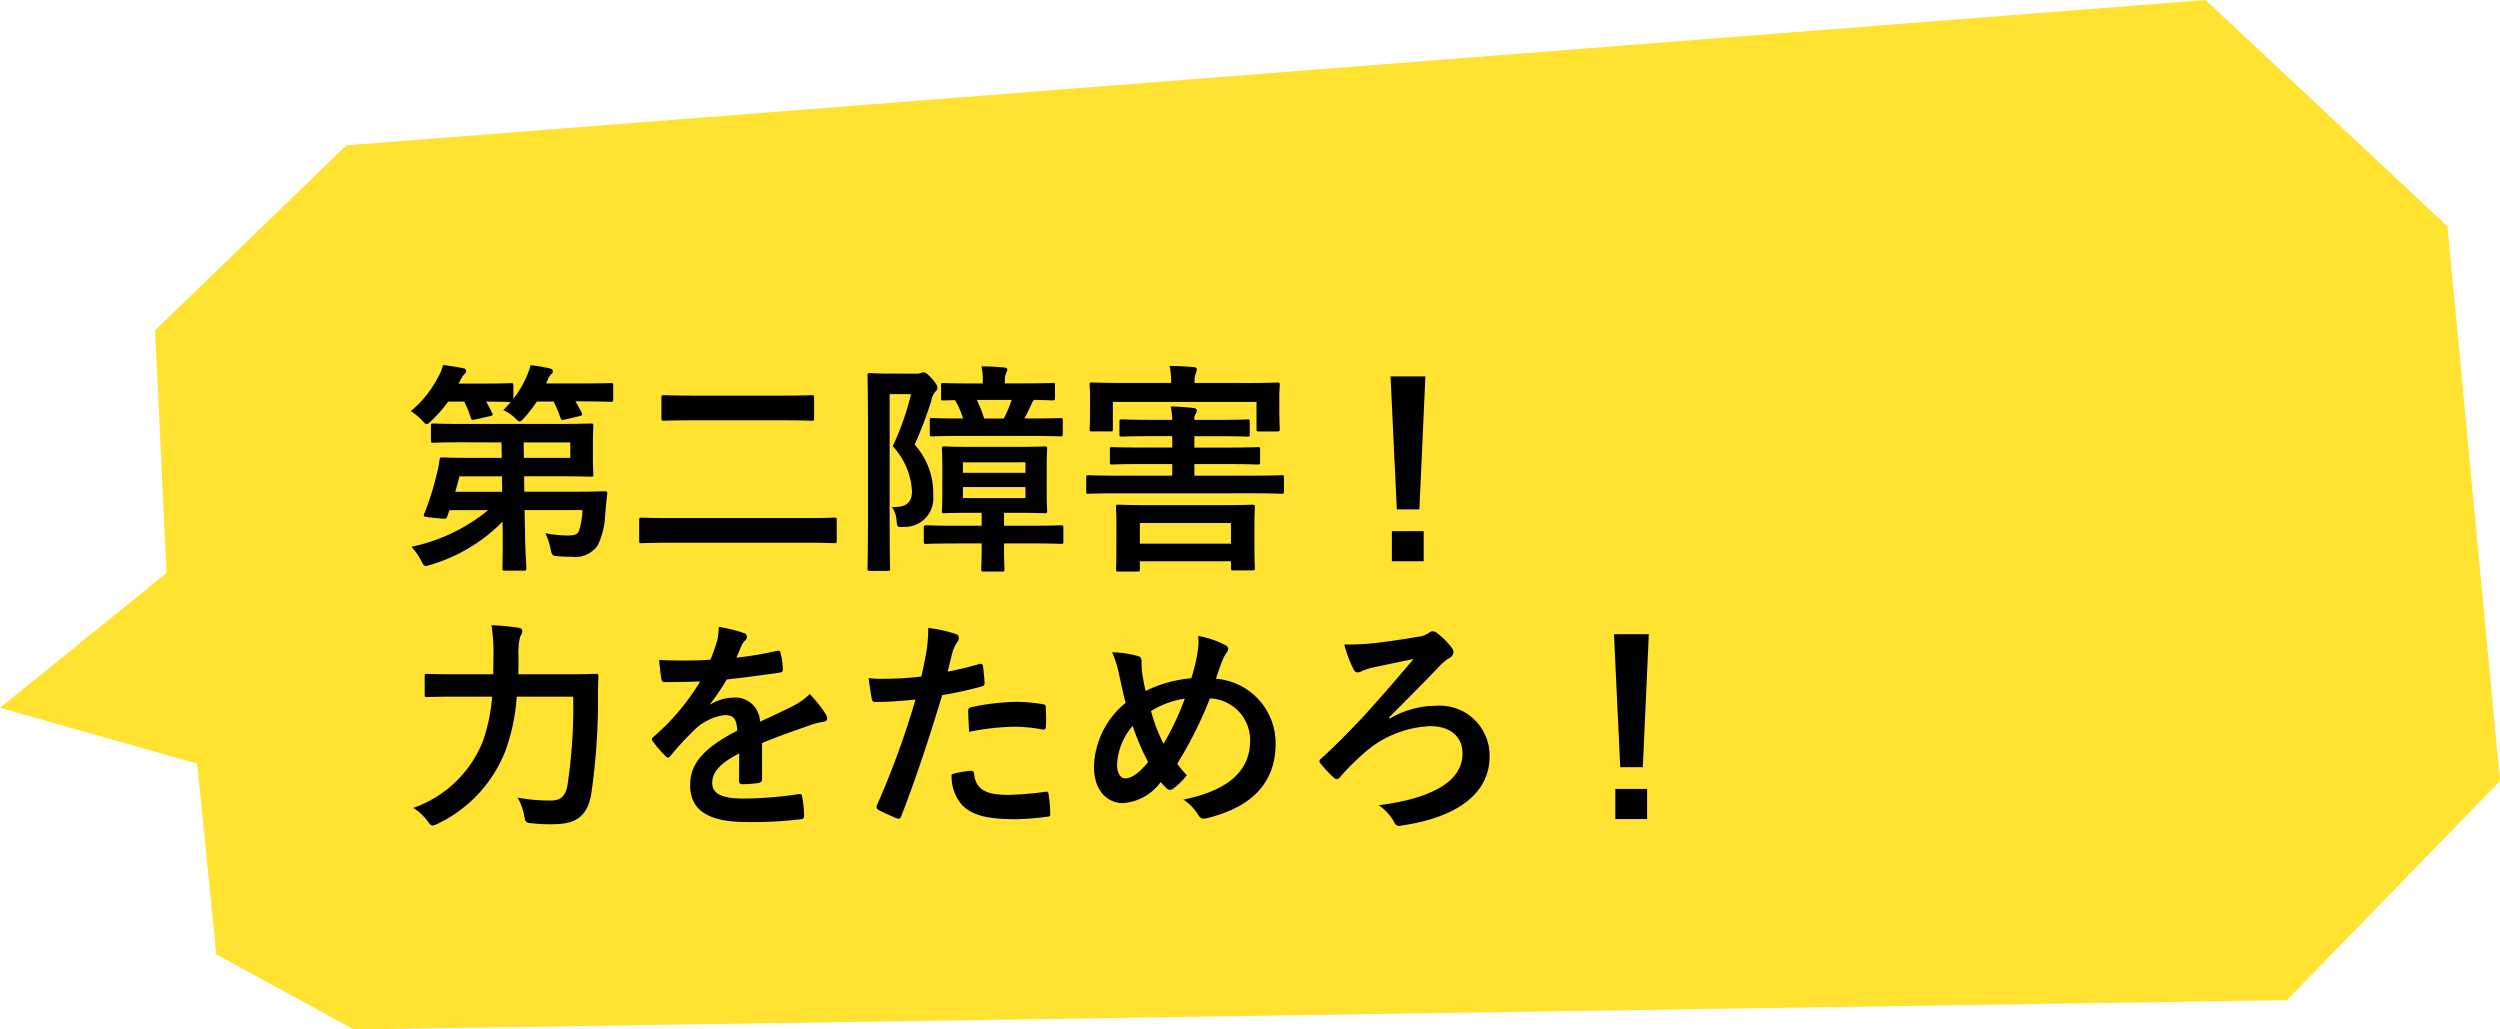<svg xmlns="http://www.w3.org/2000/svg" width="145.46" height="59.899" viewBox="0 0 145.46 59.899"><g transform="translate(-69.667 -570.798)"><path d="M128.325,0,142.4,13.165l3.06,32.276-12.4,12.752L20.594,59.9l-8.009-4.371L11.472,44.433,0,41.181l9.692-7.843L9.024,19.217,20.149,8.458Z" transform="translate(69.667 570.798)" fill="#ffe330"/><path d="M5.746-6.461l.013.9h-1.7c-1.248,0-1.69-.026-1.768-.026-.13,0-.143.026-.156.169a5.7,5.7,0,0,1-.156.793,15.729,15.729,0,0,1-.741,2.34c-.065.156.026.156.65.221.65.065.65.065.7-.091l.13-.364H4.966A10.351,10.351,0,0,1,.507-.39a3.778,3.778,0,0,1,.559.806c.117.234.169.312.273.312A1.522,1.522,0,0,0,1.651.65,9.716,9.716,0,0,0,5.8-1.846l.013.533C5.824-.039,5.8.6,5.8.845c0,.143.013.156.143.156H7.033c.143,0,.156-.013.156-.156,0-.221-.065-.91-.078-2.171l-.026-1.2h3.367a4.256,4.256,0,0,1-.208,1.235c-.117.221-.325.247-.663.247a7.767,7.767,0,0,1-1.287-.13,3.723,3.723,0,0,1,.3.884c.078.4.1.429.468.455.312.026.533.026.754.026a1.575,1.575,0,0,0,1.534-.676,4.516,4.516,0,0,0,.429-1.82c.039-.4.065-.78.117-1.157.013-.13-.026-.156-.156-.156-.078,0-.533.026-1.82.026H7.072l-.013-.9H8.866c1.339,0,2,.026,2.067.026.143,0,.156-.013.156-.143,0-.078-.026-.351-.026-.988v-.845c0-.624.026-.9.026-.975,0-.13-.013-.143-.156-.143-.065,0-.728.026-2.067.026H3.549c-1.261,0-1.69-.026-1.768-.026-.13,0-.143.013-.143.143v.832c0,.13.013.143.143.143.078,0,.507-.026,1.768-.026Zm4,0v.9h-2.7l-.013-.9ZM3.055-3.588l.247-.9h2.47l.013.9ZM8.775-8.84a7.7,7.7,0,0,1,.4.949c.052.143.078.143.26.1l.845-.2c.169-.039.182-.078.13-.195-.117-.234-.234-.455-.364-.663h.208c1.313,0,1.781.026,1.859.026.117,0,.13-.013.13-.143v-.806c0-.13-.013-.143-.13-.143-.078,0-.546.026-1.859.026H8.346l.091-.221a.757.757,0,0,1,.195-.312c.065-.065.1-.091.1-.182s-.065-.13-.208-.169a9.523,9.523,0,0,0-1.092-.182,3.045,3.045,0,0,1-.208.611A5.775,5.775,0,0,1,6.435-9v-.767c0-.13-.013-.143-.156-.143-.078,0-.429.026-1.521.026H3.25l.117-.221a1.054,1.054,0,0,1,.221-.325.263.263,0,0,0,.1-.182c0-.091-.065-.143-.2-.169-.3-.065-.78-.143-1.144-.182a2.493,2.493,0,0,1-.234.6A6.386,6.386,0,0,1,.468-8.281a3.4,3.4,0,0,1,.637.52c.143.156.208.234.286.234s.143-.065.286-.208a7.3,7.3,0,0,0,.962-1.1h.936a6.255,6.255,0,0,1,.377.923c.052.156.078.156.26.117l.871-.195c.156-.039.169-.065.117-.182q-.156-.332-.351-.663c1.014,0,1.352.026,1.43.026q-.2.234-.429.468a2.543,2.543,0,0,1,.65.429c.156.156.221.234.3.234s.143-.078.273-.221A7.617,7.617,0,0,0,7.8-8.84ZM21.983-7.748c1.287,0,1.729.026,1.807.026.13,0,.143-.013.143-.143v-1.2c0-.13-.013-.143-.143-.143-.078,0-.52.026-1.807.026H17c-1.274,0-1.716-.026-1.794-.026-.143,0-.156.013-.156.143v1.2c0,.13.013.143.156.143.078,0,.52-.026,1.794-.026Zm1.5,7.124c1.157,0,1.547.026,1.625.026.13,0,.143-.013.143-.143v-1.2c0-.13-.013-.143-.143-.143-.078,0-.468.026-1.625.026H15.535c-1.157,0-1.56-.026-1.638-.026-.13,0-.143.013-.143.143v1.2c0,.13.013.143.143.143.078,0,.481-.026,1.638-.026Zm10.2.039v.234c0,.793-.026,1.183-.026,1.261,0,.13.013.143.143.143h1.066c.13,0,.143-.013.143-.143,0-.065-.026-.468-.026-1.261V-.585H36.5c1.274,0,1.716.026,1.794.026.13,0,.143-.013.143-.143v-.78c0-.143-.013-.156-.143-.156-.078,0-.52.026-1.794.026H34.983v-.754h.741c1.144,0,1.534.026,1.612.026.143,0,.156-.013.156-.143,0-.078-.026-.377-.026-1.079v-1.43c0-.7.026-1.014.026-1.092,0-.13-.013-.143-.156-.143-.078,0-.468.026-1.612.026H33.137c-1.144,0-1.534-.026-1.625-.026-.13,0-.143.013-.143.143,0,.091.026.39.026,1.092v1.43c0,.7-.026,1-.026,1.079,0,.13.013.143.143.143.091,0,.481-.026,1.625-.026h.546v.754H32.24c-1.261,0-1.69-.026-1.768-.026-.143,0-.156.013-.156.156V-.7c0,.13.013.143.156.143.078,0,.507-.026,1.768-.026Zm2.548-2.639h-3.64v-.637h3.64Zm0-2.08v.611h-3.64V-5.3Zm-8.008-5.161c-.637,0-.949-.026-1.04-.026-.13,0-.143.013-.143.143,0,.091.026.988.026,2.821V-1.9c0,1.807-.026,2.7-.026,2.782,0,.117.013.13.143.13H28.21c.13,0,.143-.013.143-.13,0-.078-.026-1.014-.026-2.8V-9.269h1.248A15.916,15.916,0,0,1,28.509-6.24a4.16,4.16,0,0,1,1.118,2.626c0,.663-.351.949-1.17.91a1.5,1.5,0,0,1,.273.78c.039.4.039.4.442.377a1.653,1.653,0,0,0,1.69-1.82,4.2,4.2,0,0,0-1.079-2.964A23.74,23.74,0,0,0,30.758-8.9a1.076,1.076,0,0,1,.234-.52.291.291,0,0,0,.117-.221c0-.078-.039-.208-.312-.52-.3-.325-.4-.377-.494-.377a.325.325,0,0,0-.169.039.6.6,0,0,1-.26.039Zm8.268,3.627c1.261,0,1.69.026,1.768.026.13,0,.143-.013.143-.13v-.793c0-.13-.013-.143-.143-.143-.078,0-.507.026-1.768.026h-.325c.182-.325.325-.65.442-.9a.5.5,0,0,1,.13-.182c.715.013,1,.026,1.066.026.13,0,.143-.013.143-.156v-.715c0-.13-.013-.143-.143-.143-.078,0-.494.026-1.677.026H35.035v-.169a.9.9,0,0,1,.065-.416.567.567,0,0,0,.078-.221q0-.1-.195-.117c-.416-.039-.832-.065-1.313-.065a3.348,3.348,0,0,1,.078.793v.2h-.611c-1.2,0-1.6-.026-1.677-.026-.13,0-.143.013-.143.143v.715c0,.143.013.156.143.156.052,0,.234-.013.676-.013A4.767,4.767,0,0,1,32.6-7.852h-.039c-1.248,0-1.69-.026-1.755-.026-.13,0-.143.013-.143.143v.793c0,.117.013.13.143.13.065,0,.507-.026,1.755-.026ZM35.425-8.931a7.259,7.259,0,0,1-.455,1.079H33.826A7.151,7.151,0,0,0,33.4-8.931ZM49.491-3.5c1.157,0,1.56.026,1.638.026.13,0,.143-.013.143-.143v-.78c0-.143-.013-.156-.143-.156-.078,0-.481.026-1.638.026H46.059V-5.2h1.9c1.261,0,1.7.026,1.781.026.13,0,.143-.013.143-.156v-.7c0-.143-.013-.156-.143-.156-.078,0-.52.026-1.781.026h-1.9v-.663h1.378c1.209,0,1.625.026,1.7.026.13,0,.143-.013.143-.13v-.728c0-.13-.013-.143-.143-.143-.078,0-.494.026-1.7.026H46.059a.541.541,0,0,1,.078-.364A.284.284,0,0,0,46.2-8.32c0-.065-.065-.13-.195-.143-.455-.052-.845-.078-1.326-.091a3.877,3.877,0,0,1,.091.78h-1.2c-1.222,0-1.638-.026-1.716-.026-.143,0-.156.013-.156.143v.728c0,.117.013.13.156.13.078,0,.494-.026,1.716-.026h1.2v.663h-1.69c-1.274,0-1.716-.026-1.794-.026-.13,0-.143.013-.143.156v.7c0,.143.013.156.143.156.078,0,.52-.026,1.794-.026h1.69v.676H41.548c-1.157,0-1.56-.026-1.638-.026-.13,0-.143.013-.143.156v.78c0,.13.013.143.143.143.078,0,.481-.026,1.638-.026Zm-6.76,4.55c.143,0,.156-.013.156-.143V.455h5.3v.4c0,.117.013.13.143.13h1.092c.143,0,.156-.013.156-.13,0-.078-.026-.338-.026-1.755v-.871c0-.546.026-.832.026-.91,0-.143-.013-.156-.156-.156-.078,0-.533.026-1.781.026H43.433c-1.261,0-1.7-.026-1.794-.026-.13,0-.143.013-.143.156,0,.078.026.364.026,1.04v.767C41.522.572,41.5.832,41.5.91c0,.13.013.143.143.143Zm.156-2.821h5.3v1.2h-5.3Zm3.185-8.151a1.206,1.206,0,0,1,.065-.533,1.086,1.086,0,0,0,.065-.26c0-.065-.065-.117-.195-.13-.455-.039-.936-.065-1.391-.065a4.565,4.565,0,0,1,.091.988h-2.9c-1.2,0-1.612-.026-1.7-.026-.13,0-.143.013-.143.156,0,.078.026.3.026.715v.442c0,1.105-.026,1.3-.026,1.391,0,.13.013.143.143.143h1.066c.13,0,.143-.013.143-.143V-8.814h8.359v1.573c0,.13.013.143.143.143h1.066c.13,0,.143-.013.143-.143,0-.078-.026-.286-.026-1.391v-.533c0-.325.026-.546.026-.624,0-.143-.013-.156-.143-.156-.078,0-.507.026-1.7.026ZM59.5-10.3H57.473l.364,7.735H59.15Zm-1.95,9V.455H59.4V-1.3ZM9.919,8.331a31.431,31.431,0,0,1-.338,5.174c-.13.689-.468.871-.949.871a10.208,10.208,0,0,1-1.95-.169,3.262,3.262,0,0,1,.377,1.027c.078.416.078.429.481.468a9.216,9.216,0,0,0,1.248.052c1.3-.013,1.937-.468,2.171-1.716a37.647,37.647,0,0,0,.4-5.707c0-.338,0-.78.026-1.17,0-.13-.026-.156-.156-.156-.091,0-.52.026-1.781.026H6.721c.013-.377.013-.754.013-1.105a3.681,3.681,0,0,1,.1-1.1A.548.548,0,0,0,6.955,4.5c0-.091-.065-.156-.26-.182a13.686,13.686,0,0,0-1.534-.143A10.629,10.629,0,0,1,5.278,5.9c0,.377-.013.754-.013,1.131H3.172c-1.248,0-1.677-.026-1.742-.026-.143,0-.156.013-.156.143V8.214c0,.13.013.143.156.143.065,0,.494-.026,1.742-.026H5.2a10.269,10.269,0,0,1-.546,2.613A6.757,6.757,0,0,1,.611,14.805a2.9,2.9,0,0,1,.819.754c.143.195.208.273.312.273a1.211,1.211,0,0,0,.312-.117A7.872,7.872,0,0,0,5.98,11.464a11.464,11.464,0,0,0,.65-3.133Zm10.985,2.7c1.1-.455,1.95-.741,2.8-1.04a4.157,4.157,0,0,1,.793-.2c.13-.026.195-.078.195-.182a.514.514,0,0,0-.1-.286,8.008,8.008,0,0,0-.91-1.144,3.91,3.91,0,0,1-.988.7c-.663.338-1.4.676-1.911.91a1.436,1.436,0,0,0-1.586-1.4,2.587,2.587,0,0,0-1.3.4l-.013-.026A13.416,13.416,0,0,0,18.85,7.33c.949-.1,2.067-.247,3.042-.39.182-.026.234-.078.221-.208a4.383,4.383,0,0,0-.13-.936c-.026-.117-.065-.156-.208-.13a20.913,20.913,0,0,1-2.366.4c.156-.351.221-.52.3-.7a1.012,1.012,0,0,1,.221-.312.251.251,0,0,0,.091-.195.233.233,0,0,0-.156-.221,8.209,8.209,0,0,0-1.482-.364,3.164,3.164,0,0,1-.091.793,10.018,10.018,0,0,1-.39,1.118,28.675,28.675,0,0,1-2.99.013c.039.39.091.871.13,1.079.026.143.065.208.182.208.767,0,1.469-.013,2.08-.039a13.284,13.284,0,0,1-2.717,3.224c-.065.052-.091.091-.091.143a.211.211,0,0,0,.052.117,6.183,6.183,0,0,0,.741.858.259.259,0,0,0,.143.091c.052,0,.091-.039.156-.117a17.519,17.519,0,0,1,1.3-1.417,3.138,3.138,0,0,1,1.794-.936c.585-.026.741.234.78.9-1.963,1.014-2.743,1.924-2.743,3.172,0,1.508,1.131,2.145,3.263,2.145a23.122,23.122,0,0,0,3.224-.169c.1,0,.156-.091.143-.247a5.818,5.818,0,0,0-.117-1.066c-.013-.117-.065-.156-.182-.143a22.217,22.217,0,0,1-3.237.26c-1.365,0-1.807-.351-1.807-.9,0-.624.416-1.131,1.573-1.729-.013.468-.013,1.118-.013,1.586,0,.13.052.208.169.208a7.032,7.032,0,0,0,.923-.065c.169-.026.247-.091.247-.234Zm10.8-4.16c.091-.325.182-.767.312-1.235a2.475,2.475,0,0,1,.273-.52.312.312,0,0,0,.065-.208.216.216,0,0,0-.143-.208,7.577,7.577,0,0,0-1.638-.364,8.945,8.945,0,0,1-.078,1.2c-.091.533-.195,1.1-.325,1.625a17.569,17.569,0,0,1-2.106.13,6,6,0,0,1-.962-.039c.065.468.13.91.182,1.183.026.169.078.208.273.208.611,0,1.521-.065,2.275-.143a48.8,48.8,0,0,1-2.249,6.162.209.209,0,0,0,.1.26c.273.156.91.429,1.04.481s.221.052.286-.13c.832-2.158,1.5-4.147,2.379-7.033a20.76,20.76,0,0,0,2.262-.494c.169-.039.208-.078.2-.247-.013-.273-.052-.65-.091-.936-.013-.1-.065-.169-.208-.13C32.916,6.615,32.214,6.784,31.707,6.875Zm.234,5.967a2.536,2.536,0,0,0,.585,1.781c.585.611,1.469.845,3.172.845a15.448,15.448,0,0,0,1.768-.143c.208-.013.221-.052.208-.208a8.127,8.127,0,0,0-.1-1.131c-.013-.1-.052-.13-.156-.117a19.435,19.435,0,0,1-2.184.182c-1.248,0-1.885-.273-1.989-1.222-.013-.13-.065-.182-.195-.182A6.621,6.621,0,0,0,31.941,12.842Zm1.014-2.457a14.386,14.386,0,0,1,2.613-.3,8.693,8.693,0,0,1,1.612.156c.182.039.247-.013.247-.234a9.176,9.176,0,0,0-.013-1.04c0-.156-.039-.169-.221-.2a9.467,9.467,0,0,0-1.521-.13,13.577,13.577,0,0,0-2.535.3c-.195.039-.234.078-.234.26C32.9,9.462,32.929,9.93,32.955,10.385Zm12.922-3.12a7.442,7.442,0,0,0-2.652.741c-.078-.312-.117-.546-.182-.923a4.231,4.231,0,0,1-.052-.741c0-.234-.039-.325-.247-.377a5.644,5.644,0,0,0-1.469-.208,5.885,5.885,0,0,1,.39,1.222c.13.572.26,1.222.4,1.716a4.958,4.958,0,0,0-1.846,3.731c0,1.3.715,2.106,1.7,2.106A2.988,2.988,0,0,0,44.1,13.3c.143.169.247.273.351.377a.281.281,0,0,0,.182.078.311.311,0,0,0,.182-.065,3.724,3.724,0,0,0,.806-.793,4.589,4.589,0,0,1-.559-.663,23.4,23.4,0,0,0,1.9-3.8,2.427,2.427,0,0,1,2.34,2.457c0,2.262-2.119,3.068-3.887,3.432a2.659,2.659,0,0,1,.845.858c.156.247.247.286.533.221,2.587-.637,3.991-2.028,3.991-4.342a3.757,3.757,0,0,0-3.471-3.77c.169-.52.286-.832.364-1.04a2.144,2.144,0,0,1,.26-.481.445.445,0,0,0,.091-.221c0-.091-.065-.169-.208-.234A5.382,5.382,0,0,0,46.28,4.8a3.359,3.359,0,0,1-.026.884A9.892,9.892,0,0,1,45.877,7.265Zm-2.34,1.911A5.1,5.1,0,0,1,45.5,8.448a15.658,15.658,0,0,1-1.235,2.626A9.737,9.737,0,0,1,43.537,9.176Zm-1.066.858a13.436,13.436,0,0,0,.9,2.106c-.546.663-.962.949-1.352.949-.273,0-.455-.351-.455-.793A3.639,3.639,0,0,1,42.471,10.034Zm14.911-.481c1.027-1.04,1.963-1.963,2.977-3.029a2.893,2.893,0,0,1,.507-.416.442.442,0,0,0,.273-.364.357.357,0,0,0-.091-.234,3.954,3.954,0,0,0-.871-.871.33.33,0,0,0-.468-.013,1.5,1.5,0,0,1-.7.234c-.7.13-1.716.273-2.509.364a14.928,14.928,0,0,1-1.716.078,7.428,7.428,0,0,0,.507,1.378c.078.169.169.247.26.247a.569.569,0,0,0,.273-.091,4.632,4.632,0,0,1,.507-.169c.858-.182,1.586-.338,2.483-.52-1.274,1.508-2.262,2.626-3,3.432-.78.819-1.43,1.495-2.379,2.366a.223.223,0,0,0-.1.156.334.334,0,0,0,.091.156,6.364,6.364,0,0,0,.754.793.244.244,0,0,0,.169.091A.337.337,0,0,0,54.548,13a13.147,13.147,0,0,1,1.274-1.287,6.177,6.177,0,0,1,3.965-1.664c1.079,0,1.872.533,1.872,1.6,0,1.586-1.729,2.6-4.875,3a2.828,2.828,0,0,1,.9.988c.13.247.247.234.507.182,3.2-.481,5.044-1.885,5.044-4A2.9,2.9,0,0,0,60.1,8.864a5.271,5.271,0,0,0-2.665.741ZM72.5,4.7H70.473l.364,7.735H72.15Zm-1.95,9v1.755H72.4V13.7Z" transform="translate(93.102 603)"/></g></svg>